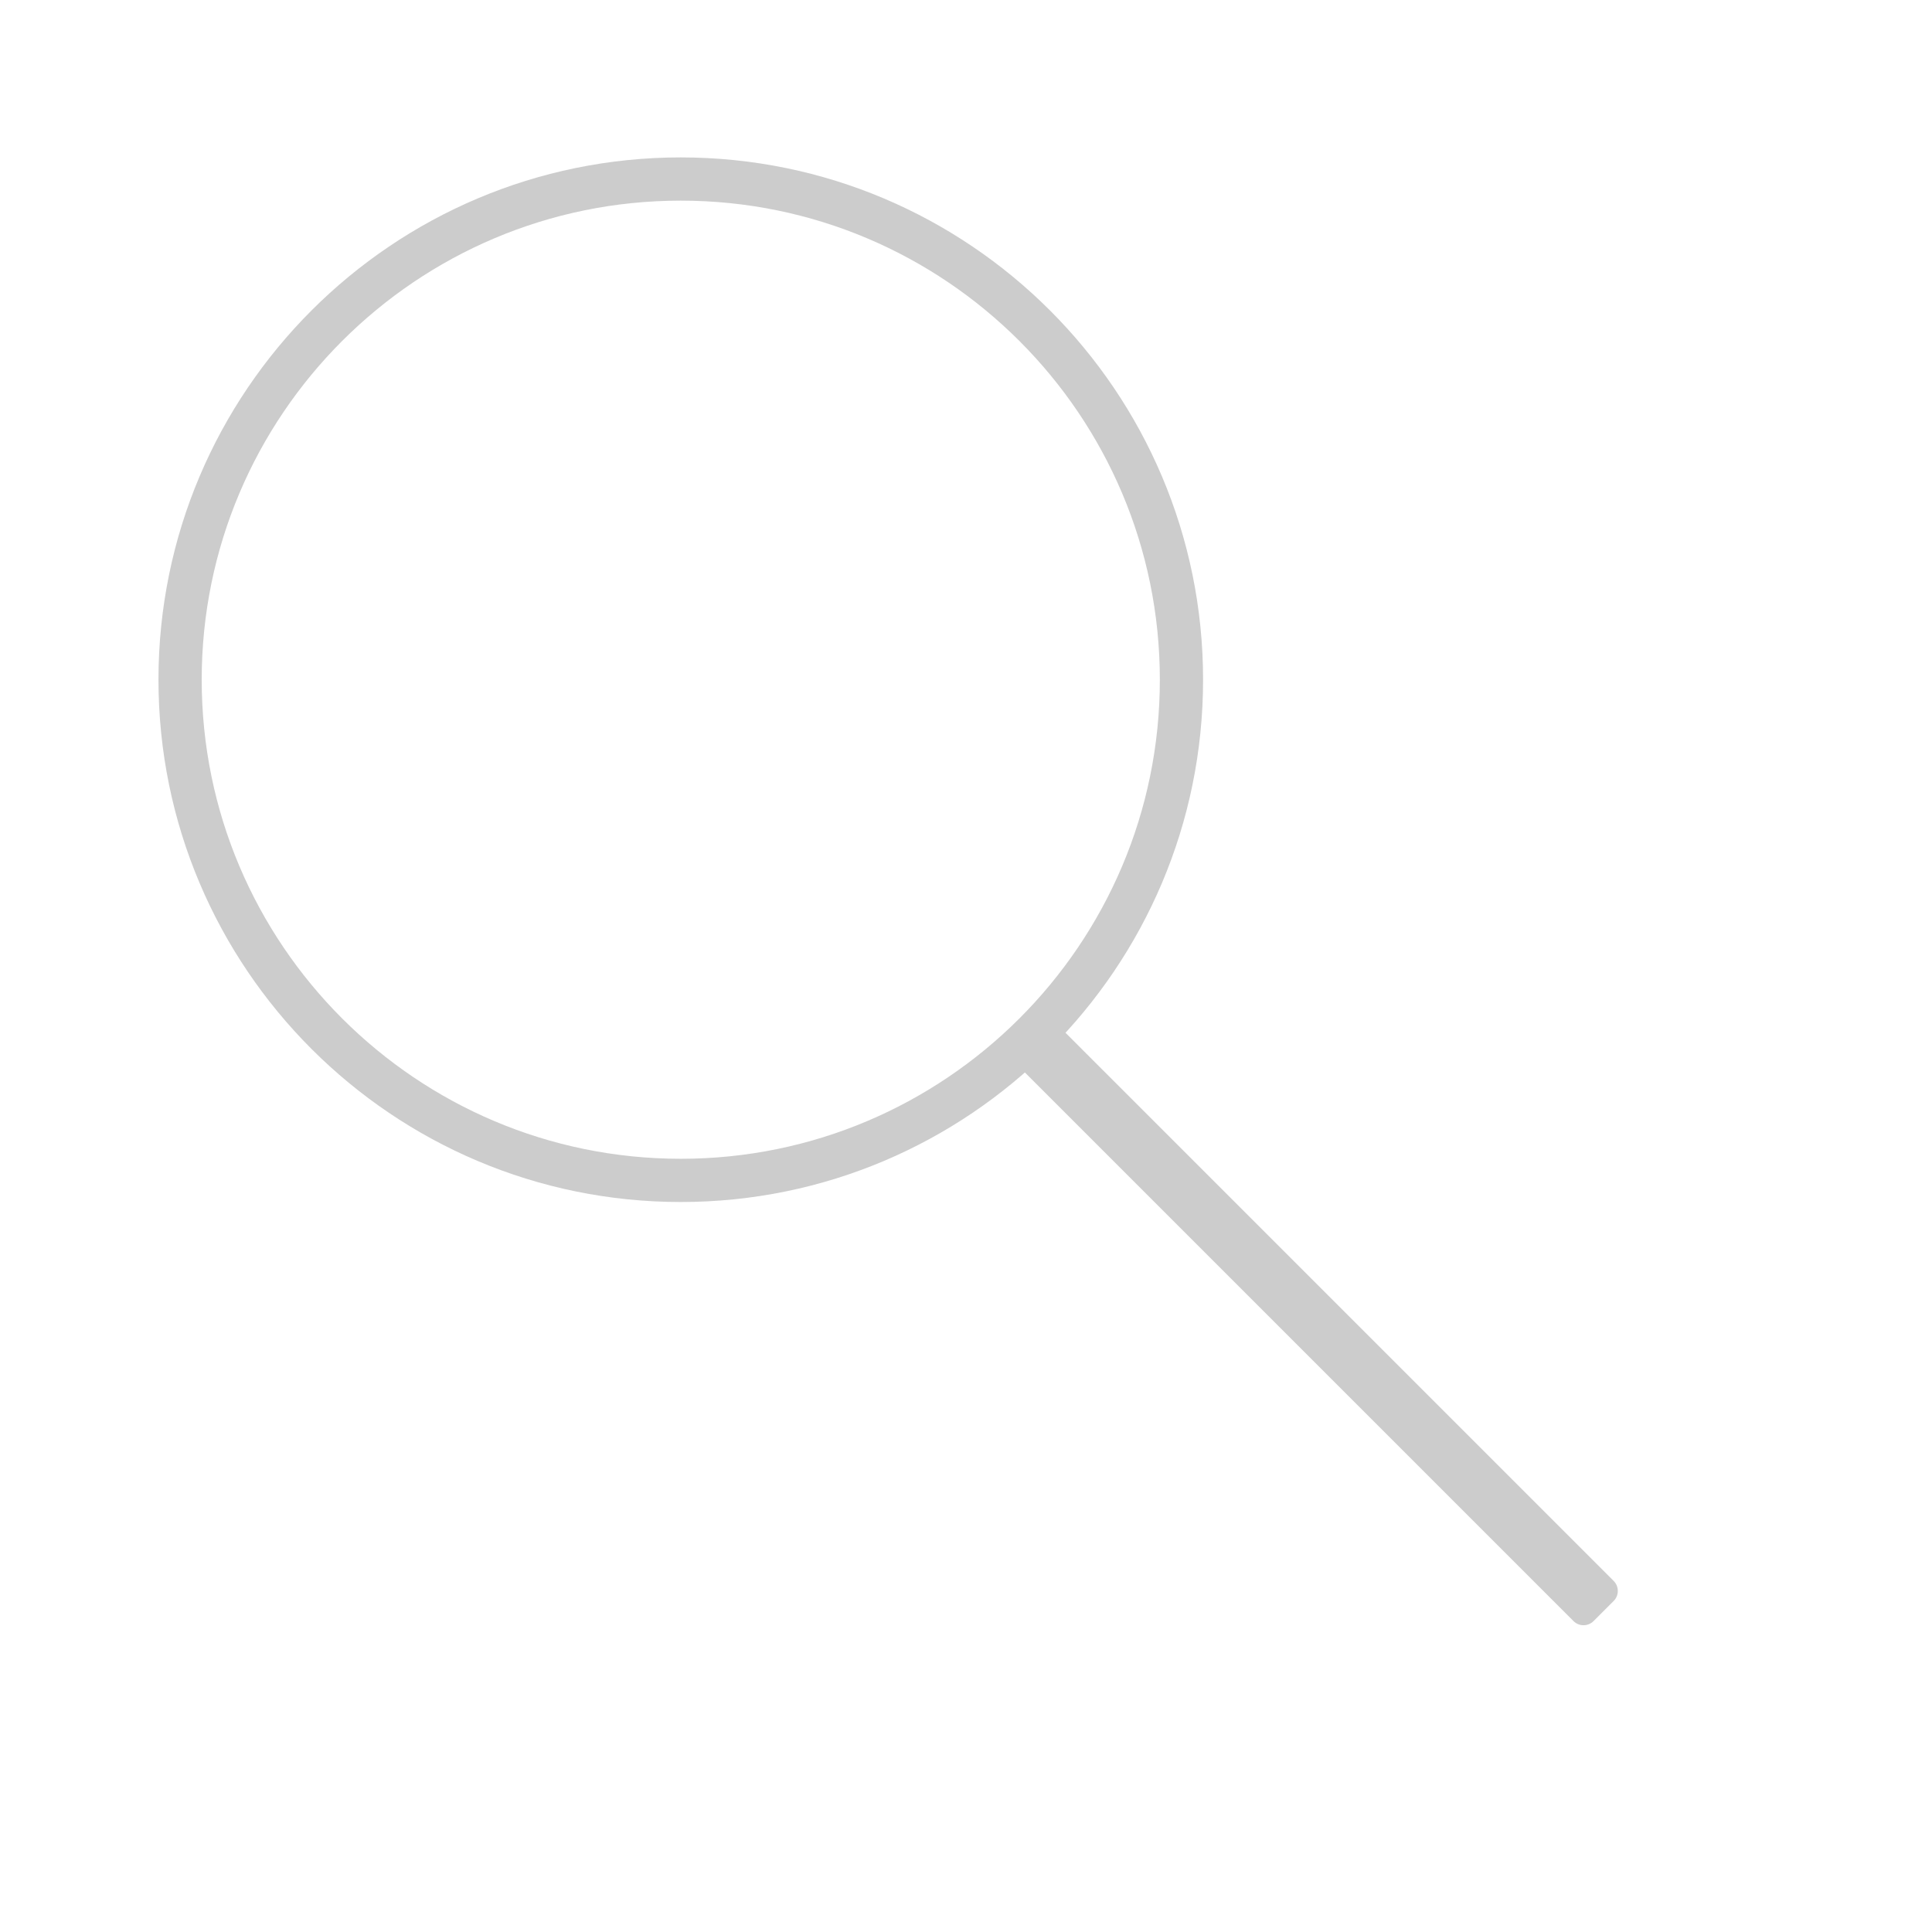 <?xml version="1.0" encoding="UTF-8" standalone="no"?><!DOCTYPE svg PUBLIC "-//W3C//DTD SVG 1.1//EN" "http://www.w3.org/Graphics/SVG/1.1/DTD/svg11.dtd"><svg width="100%" height="100%" viewBox="0 0 120 120" version="1.1" xmlns="http://www.w3.org/2000/svg" xmlns:xlink="http://www.w3.org/1999/xlink" xml:space="preserve" xmlns:serif="http://www.serif.com/" style="fill-rule:evenodd;clip-rule:evenodd;stroke-linejoin:round;stroke-miterlimit:1.414;"><path d="M42.284,9.777c17.904,0 32.441,14.536 32.441,32.441c0,17.904 -14.537,32.441 -32.441,32.441c-17.905,0 -32.441,-14.537 -32.441,-32.441c0,-17.905 14.536,-32.441 32.441,-32.441Zm0,2.685c16.422,0 29.756,13.333 29.756,29.756c0,16.423 -13.334,29.756 -29.756,29.756c-16.423,0 -29.756,-13.333 -29.756,-29.756c0,-16.423 13.333,-29.756 29.756,-29.756Z" style="fill:#ccc;"/><path d="M100.226,99.441c0.345,-0.345 0.345,-0.903 0,-1.248l-34.271,-34.271c-0.344,-0.344 -0.903,-0.344 -1.247,0l-1.247,1.247c-0.345,0.344 -0.345,0.903 0,1.247l34.271,34.272c0.344,0.344 0.903,0.344 1.247,0l1.247,-1.247Z" style="fill:#ccc;"/></svg>